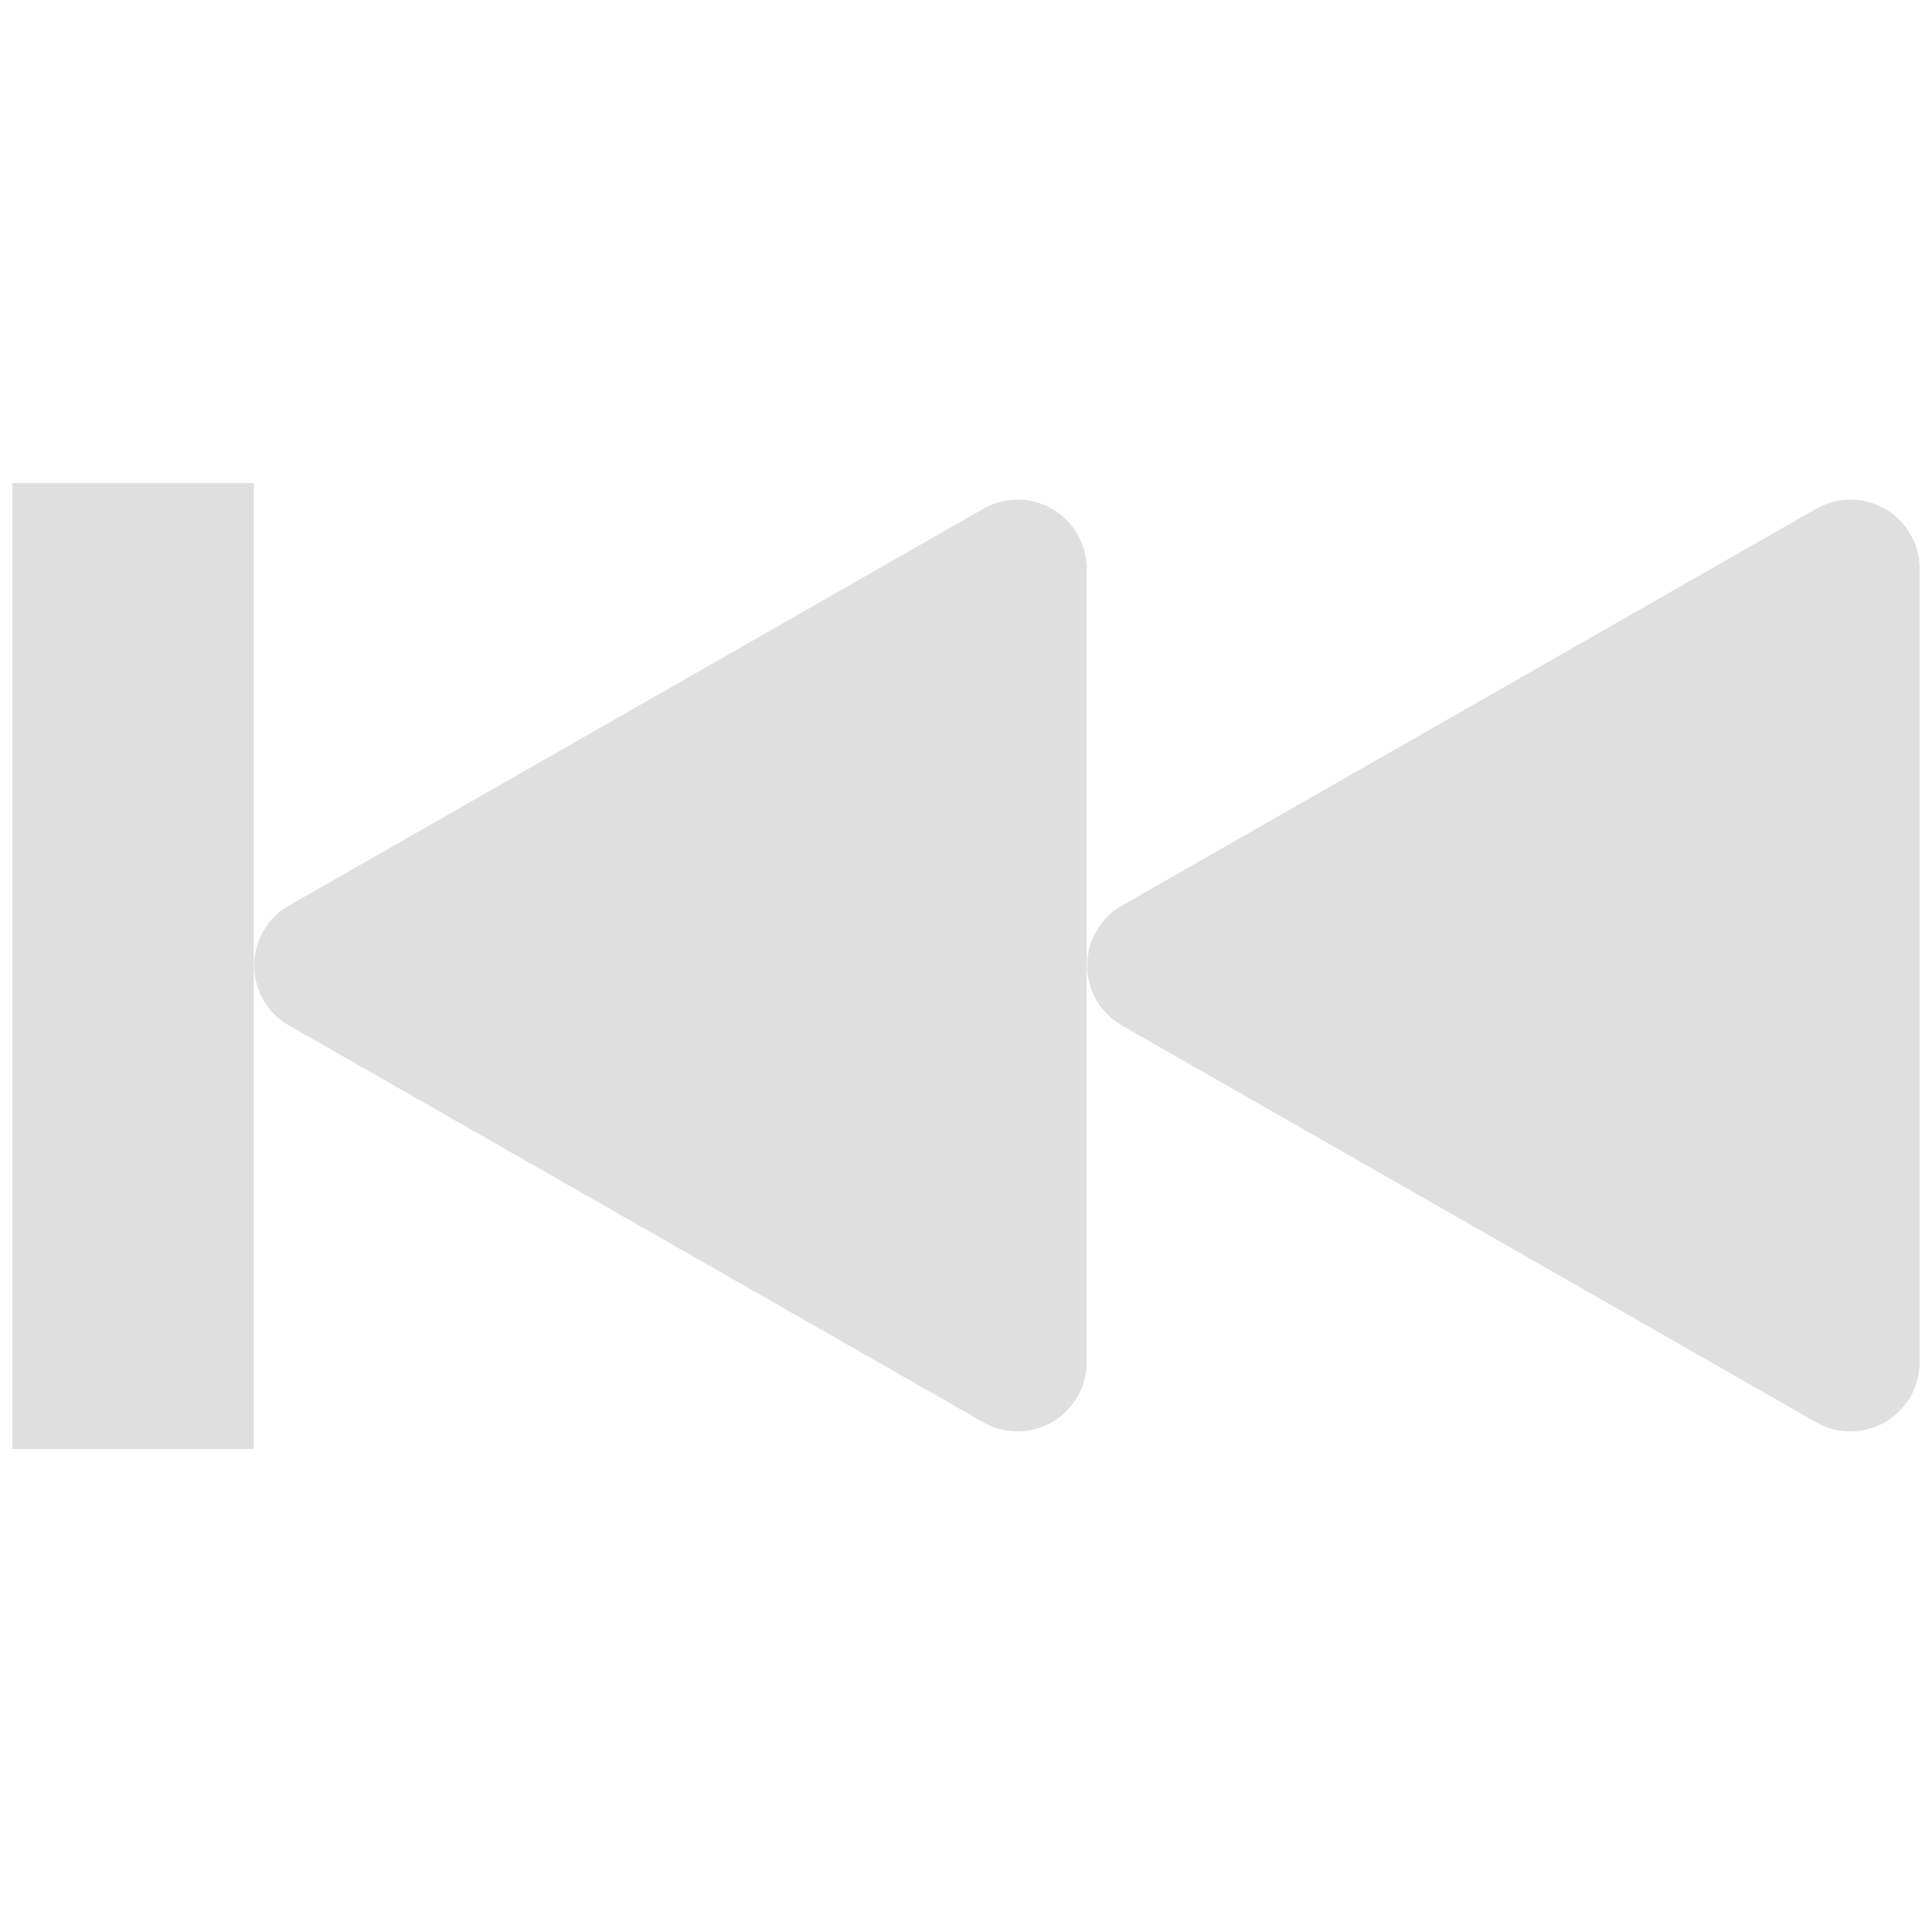 <svg style="clip-rule:evenodd;fill-rule:evenodd;stroke-linejoin:round;stroke-miterlimit:2" version="1.1" viewBox="0 0 16 16" xmlns="http://www.w3.org/2000/svg">
 <g transform="matrix(-1,0,0,1,16.102,0)">
  <path d="m16 4v8h-2v-8h2z" style="fill:rgb(223,223,223)"/>
 </g>
 <g transform="matrix(-1.068 0 0 1.068 15.898 -.548)">
  <path d="m6.186 7.535c0.167 0.095 0.27 0.273 0.27 0.465s-0.103 0.37-0.27 0.465c-1.352 0.773-4.041 2.309-5.384 3.077-0.166 0.095-0.37 0.094-0.535-2e-3s-0.267-0.273-0.267-0.464v-6.152c0-0.191 0.102-0.368 0.267-0.464s0.369-0.097 0.535-2e-3c1.343 0.768 4.032 2.304 5.384 3.077z" style="fill:rgb(223,223,223)"/>
 </g>
 <g transform="matrix(-1.068 0 0 1.068 9 -.548)">
  <path d="m6.186 7.535c0.167 0.095 0.27 0.273 0.27 0.465s-0.103 0.37-0.27 0.465c-1.352 0.773-4.041 2.309-5.384 3.077-0.166 0.095-0.37 0.094-0.535-2e-3s-0.267-0.273-0.267-0.464v-6.152c0-0.191 0.102-0.368 0.267-0.464s0.369-0.097 0.535-2e-3c1.343 0.768 4.032 2.304 5.384 3.077z" style="fill:rgb(223,223,223)"/>
 </g>
</svg>
